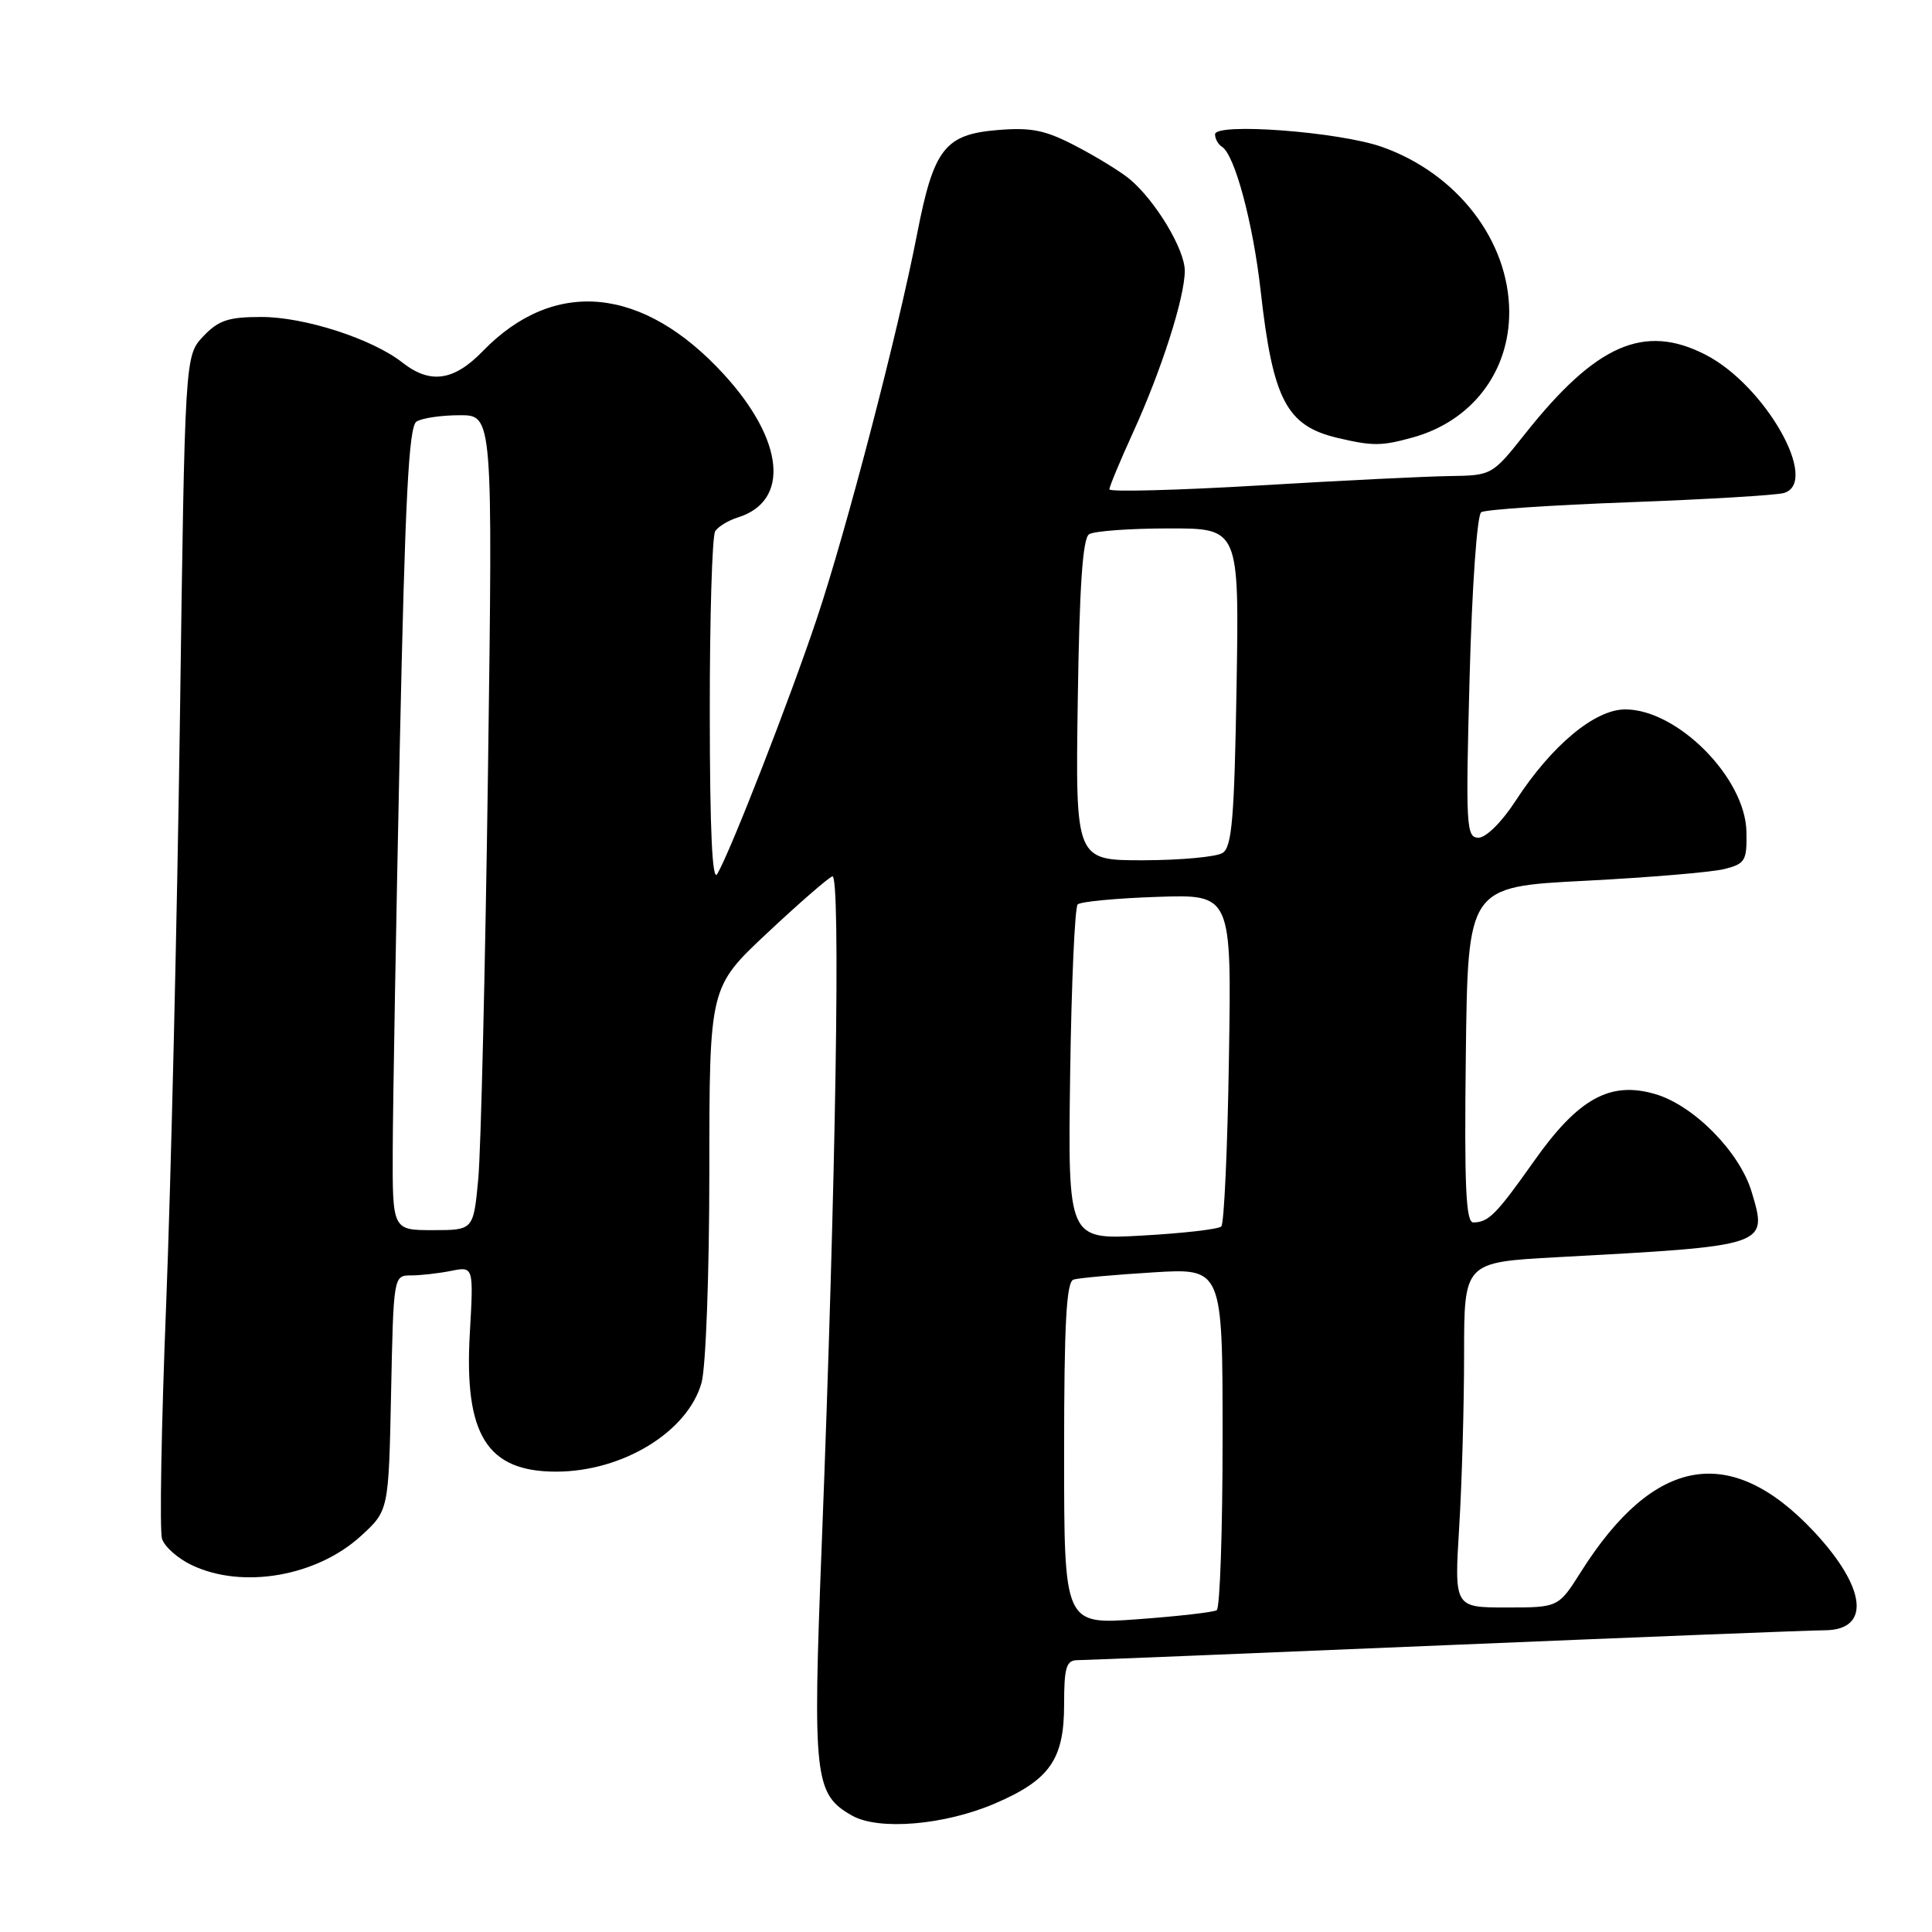 <?xml version="1.0" encoding="UTF-8" standalone="no"?>
<!DOCTYPE svg PUBLIC "-//W3C//DTD SVG 1.1//EN" "http://www.w3.org/Graphics/SVG/1.1/DTD/svg11.dtd" >
<svg xmlns="http://www.w3.org/2000/svg" xmlns:xlink="http://www.w3.org/1999/xlink" version="1.1" viewBox="0 0 256 256">
 <g >
 <path fill="currentColor"
d=" M 131.84 238.97 C 139.10 235.85 141.00 233.13 141.00 225.87 C 141.00 220.95 141.28 220.00 142.75 219.98 C 143.71 219.98 165.65 219.08 191.50 218.00 C 217.35 216.92 239.98 216.02 241.78 216.02 C 247.93 215.99 247.32 210.40 240.37 202.96 C 229.34 191.18 219.19 192.92 209.50 208.25 C 206.50 213.00 206.50 213.00 199.60 213.00 C 192.70 213.00 192.70 213.00 193.35 202.34 C 193.71 196.48 194.00 186.19 194.00 179.47 C 194.00 167.26 194.00 167.26 206.25 166.59 C 234.38 165.07 234.25 165.12 232.10 157.92 C 230.51 152.65 224.49 146.52 219.39 144.99 C 213.37 143.20 209.14 145.52 203.24 153.89 C 198.27 160.92 197.24 161.96 195.23 161.98 C 194.23 162.00 194.02 157.21 194.23 139.75 C 194.50 117.50 194.50 117.50 210.00 116.71 C 218.53 116.27 226.85 115.57 228.50 115.15 C 231.26 114.45 231.49 114.05 231.41 110.18 C 231.26 103.06 222.27 94.00 215.35 94.00 C 211.31 94.00 205.58 98.79 200.82 106.12 C 199.02 108.90 196.91 111.00 195.91 111.00 C 194.28 111.00 194.20 109.54 194.73 89.75 C 195.05 77.74 195.72 68.22 196.27 67.87 C 196.80 67.52 205.62 66.93 215.87 66.55 C 226.12 66.17 235.34 65.62 236.36 65.33 C 241.21 63.93 233.89 51.02 225.95 46.98 C 217.85 42.84 211.47 45.65 202.10 57.46 C 197.73 62.97 197.67 63.00 192.10 63.08 C 189.02 63.12 177.61 63.68 166.75 64.33 C 155.89 64.97 147.00 65.20 147.00 64.84 C 147.00 64.48 148.40 61.11 150.12 57.34 C 153.90 49.06 156.98 39.44 156.99 35.89 C 157.00 33.05 153.09 26.56 149.66 23.71 C 148.47 22.73 145.28 20.77 142.57 19.36 C 138.52 17.24 136.66 16.86 132.19 17.23 C 125.19 17.81 123.72 19.71 121.53 30.95 C 118.98 44.09 112.18 70.16 108.25 81.92 C 104.65 92.68 96.83 112.75 95.04 115.81 C 94.38 116.95 94.06 110.06 94.05 94.50 C 94.04 81.85 94.36 71.00 94.77 70.38 C 95.17 69.77 96.52 68.95 97.78 68.56 C 104.70 66.40 103.92 58.36 95.94 49.63 C 85.23 37.91 73.43 36.77 63.96 46.54 C 60.13 50.49 57.00 50.93 53.32 48.04 C 49.33 44.90 40.36 42.00 34.64 42.00 C 30.25 42.00 28.94 42.44 26.92 44.58 C 24.50 47.16 24.50 47.16 23.84 95.33 C 23.47 121.82 22.65 156.66 22.02 172.74 C 21.38 188.83 21.13 202.85 21.47 203.90 C 21.80 204.95 23.59 206.53 25.44 207.40 C 32.15 210.59 41.98 208.88 47.84 203.51 C 51.50 200.16 51.50 200.16 51.82 184.58 C 52.14 169.07 52.15 169.00 54.45 169.00 C 55.71 169.00 58.10 168.73 59.76 168.40 C 62.76 167.80 62.76 167.80 62.25 176.73 C 61.49 190.13 64.53 195.00 73.68 195.00 C 82.51 195.00 91.15 189.71 92.96 183.21 C 93.53 181.13 93.99 168.76 93.99 155.16 C 94.00 130.81 94.00 130.81 101.63 123.66 C 105.83 119.72 109.73 116.33 110.29 116.12 C 111.41 115.69 110.77 156.21 108.88 204.77 C 107.67 235.63 107.91 237.74 112.89 240.57 C 116.43 242.58 125.17 241.84 131.84 238.97 Z  M 187.22 57.96 C 195.03 55.79 200.01 49.28 199.98 41.30 C 199.93 31.88 193.08 22.99 183.13 19.47 C 177.45 17.46 161.00 16.22 161.00 17.80 C 161.00 18.40 161.42 19.14 161.92 19.45 C 163.61 20.50 166.04 29.56 167.05 38.59 C 168.66 52.96 170.47 56.42 177.21 58.02 C 181.89 59.12 183.04 59.12 187.22 57.96 Z  M 141.00 192.61 C 141.00 175.34 141.30 169.85 142.25 169.55 C 142.94 169.34 147.66 168.91 152.75 168.60 C 162.00 168.02 162.00 168.02 162.00 190.45 C 162.00 202.79 161.65 213.10 161.22 213.36 C 160.79 213.63 156.06 214.17 150.72 214.56 C 141.00 215.27 141.00 215.27 141.00 192.61 Z  M 141.80 142.38 C 141.97 130.35 142.42 120.20 142.80 119.84 C 143.19 119.47 147.93 119.02 153.34 118.84 C 163.19 118.50 163.19 118.50 162.84 140.17 C 162.66 152.08 162.20 162.14 161.83 162.51 C 161.46 162.88 156.73 163.42 151.33 163.72 C 141.50 164.27 141.50 164.27 141.80 142.38 Z  M 52.04 152.25 C 52.06 146.34 52.48 122.42 52.97 99.10 C 53.68 65.98 54.16 56.51 55.19 55.86 C 55.91 55.40 58.48 55.02 60.90 55.02 C 65.30 55.00 65.30 55.00 64.66 102.25 C 64.30 128.24 63.72 152.54 63.37 156.25 C 62.73 163.00 62.73 163.00 57.36 163.00 C 52.00 163.00 52.00 163.00 52.04 152.25 Z  M 142.81 92.77 C 143.03 77.73 143.46 71.33 144.31 70.79 C 144.96 70.37 149.71 70.02 154.85 70.02 C 164.20 70.00 164.20 70.00 163.85 91.04 C 163.56 108.38 163.24 112.24 162.00 113.02 C 161.18 113.54 156.45 113.98 151.50 113.99 C 142.50 114.00 142.50 114.00 142.81 92.77 Z "/>
</g>
</svg>